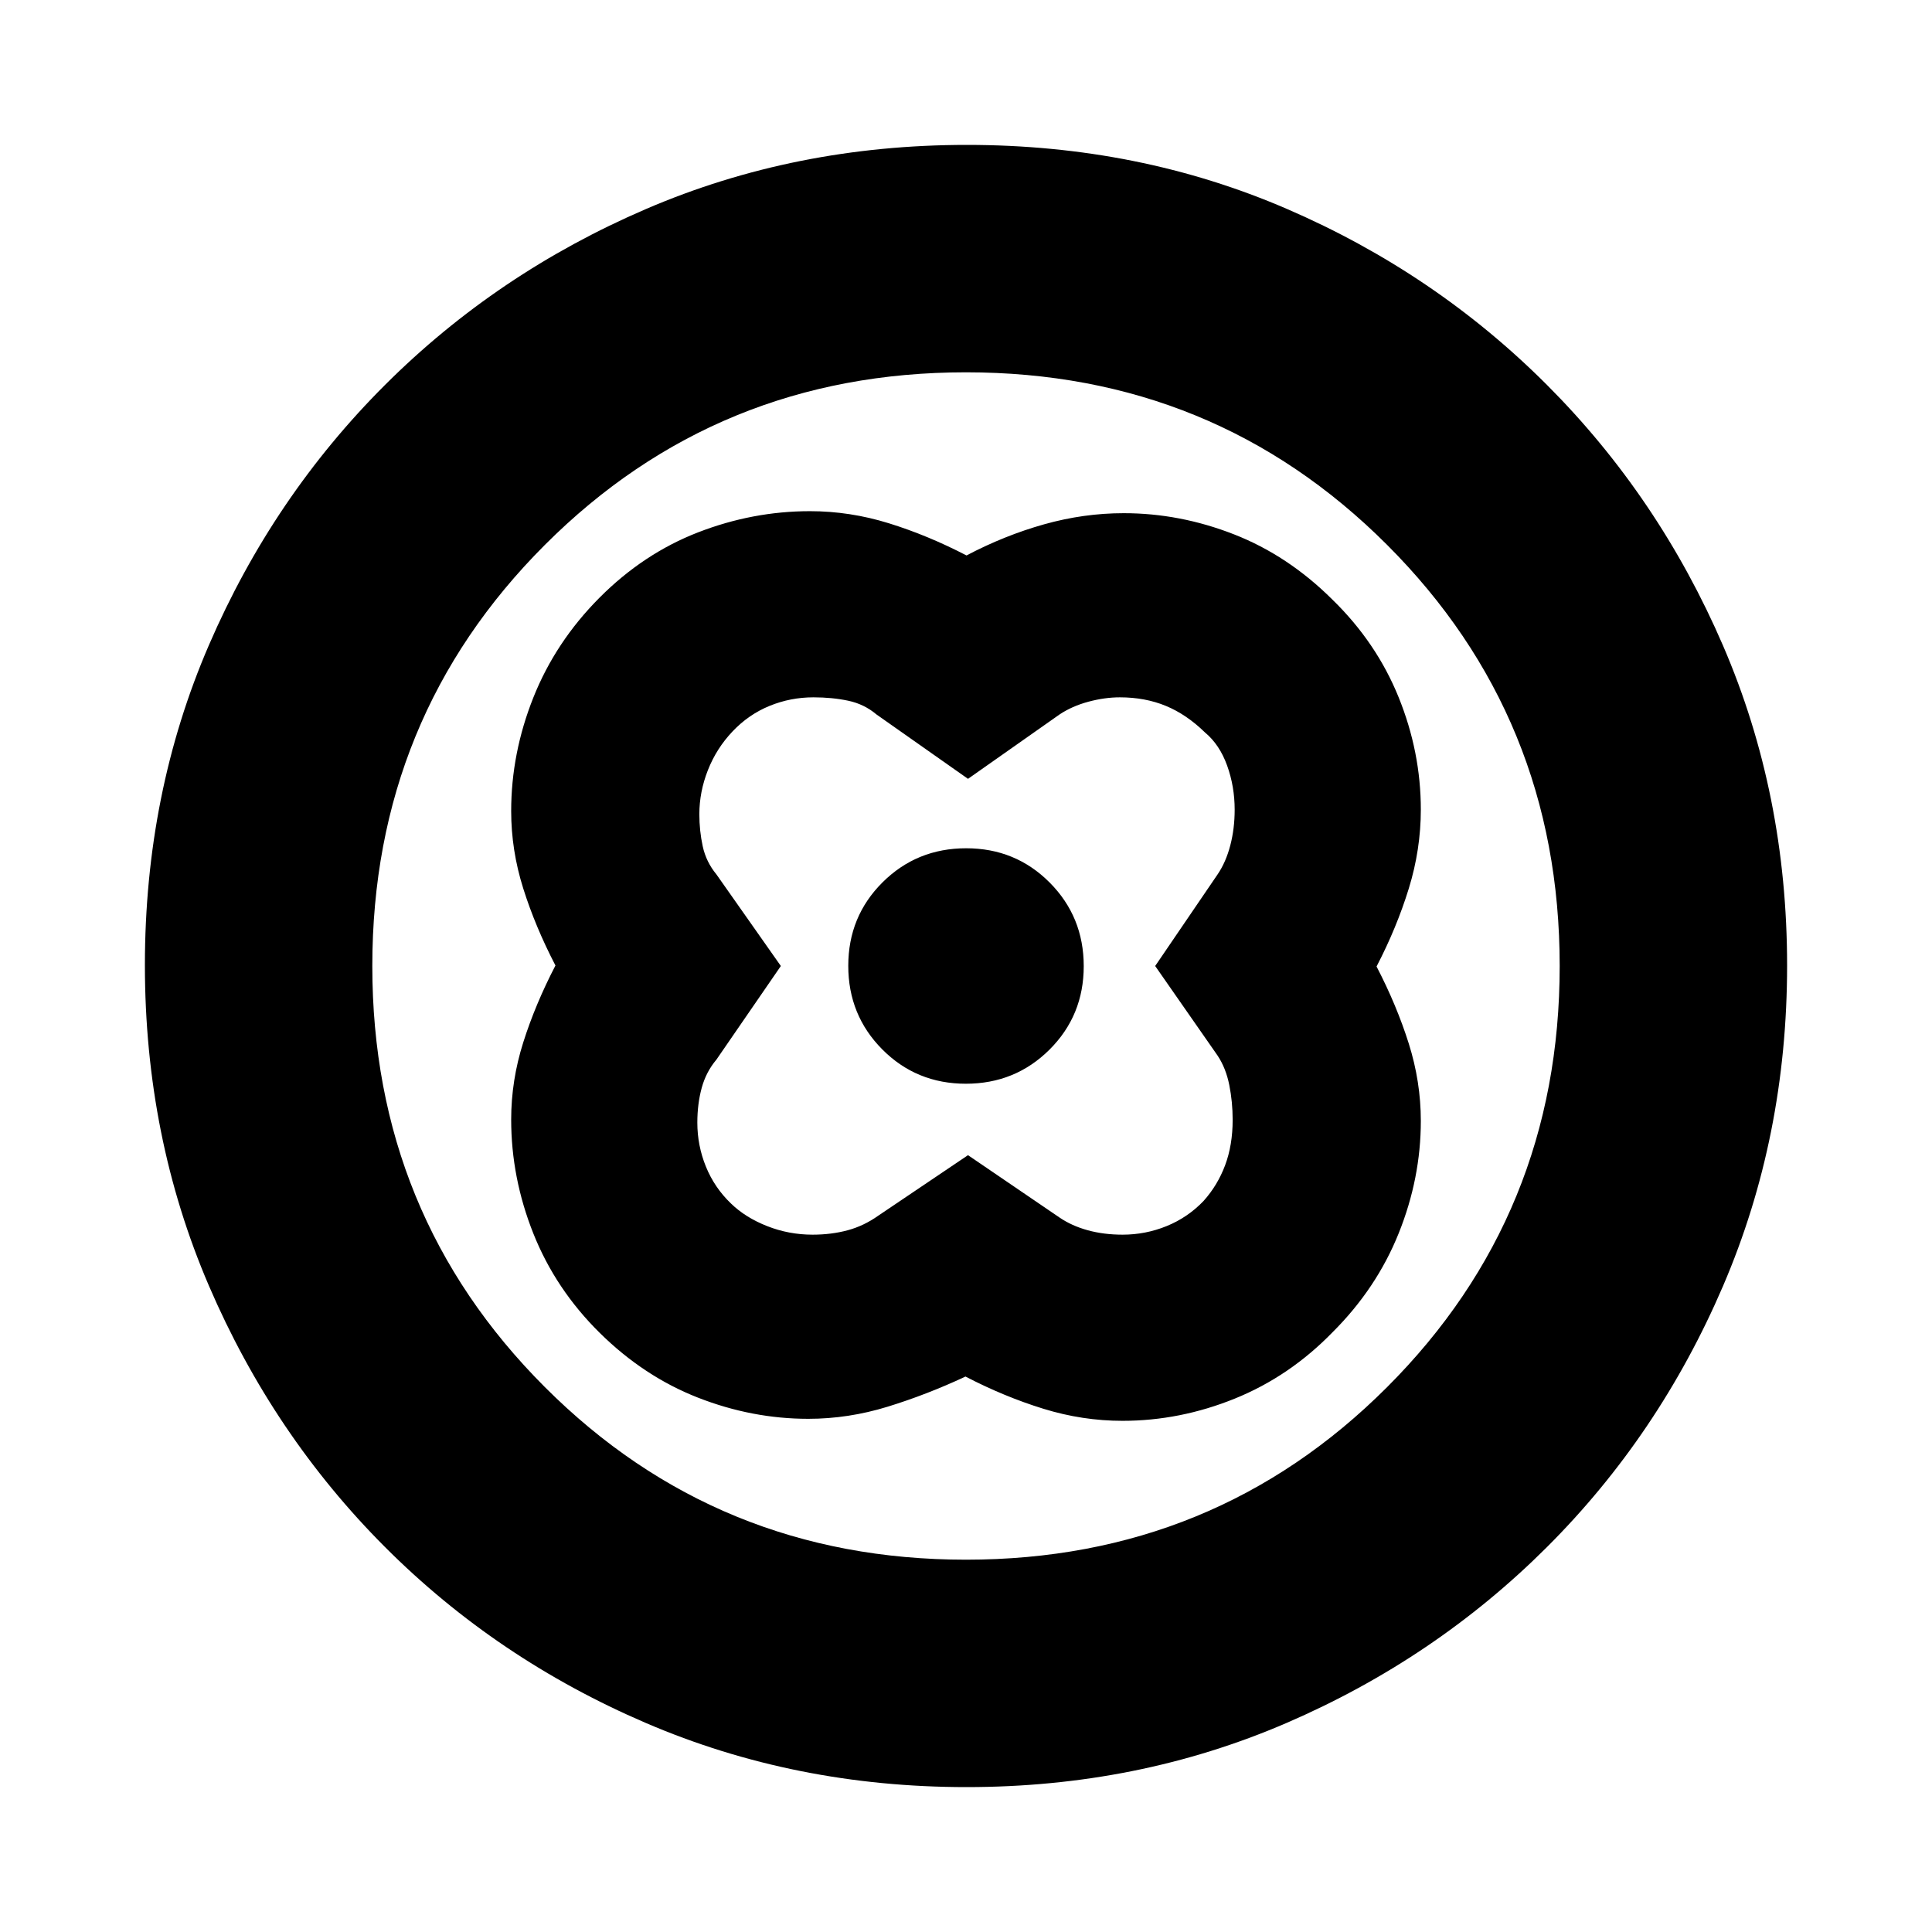 <svg xmlns="http://www.w3.org/2000/svg" height="20" viewBox="0 -960 960 960" width="20"><path d="M480.25-684q-19.25-10-38.61-16-19.35-6-39.18-6-28.43 0-55.6 10.53-27.16 10.54-49.01 32.5Q276-641 265-613.35q-11 27.64-11 56.35 0 19.48 6 38.49t16 38.26q-10 19.25-16 38.2-6 18.94-6 38.35 0 28.97 11.03 56.65 11.04 27.69 33 49.37Q320-276 346.87-265.5q26.86 10.5 54.76 10.5 19.86 0 39.37-6 19.5-6 38.75-15 19.25 10 38.68 16t39.33 6q28.52 0 55.78-11.03 27.26-11.04 48.61-33Q684-319.8 695-347.18T706-403q0-19.48-6-38.49t-16-38.26q10-19.25 16-38.68t6-39.33q0-28.52-11.03-55.78-11.04-27.26-33-48.61Q640-684 613.13-694.5 586.27-705 558.37-705q-19.86 0-39.52 5.52-19.66 5.52-38.6 15.48Zm.75 298-44.5 30q-7.22 5.14-15.32 7.32-8.11 2.18-17.42 2.18-11.76 0-22.56-4.25-10.8-4.25-18-11.25-8.2-7.87-12.45-18.34-4.25-10.47-4.25-21.85 0-9.31 2.18-17.27 2.18-7.96 7.32-14.04l32-46.5-32-45.5q-5.14-6.22-6.82-13.98-1.68-7.75-1.68-15.96 0-11.07 4.25-21.88Q356-588.13 364-596.56q8-8.44 18.4-12.69 10.41-4.25 21.79-4.25 9.31 0 17.27 1.68 7.96 1.68 14.04 6.82l45.5 32 45.5-32q6.22-4.14 14.32-6.32 8.11-2.18 15.62-2.18 12.56 0 22.86 4.25Q589.6-605 598.8-596q7.2 6 10.95 16.4 3.75 10.41 3.75 21.92 0 9.42-2.18 17.76-2.18 8.34-6.32 14.42L574-480l31 44.5q4.14 6.22 5.82 14.63 1.68 8.41 1.68 17.31 0 12.56-3.75 22.57T598-363.2q-7.87 8.2-18.34 12.45-10.47 4.25-21.85 4.25-9.31 0-17.27-2.18-7.96-2.18-14.04-6.32L481-386Zm-1.08-35.5q24.54 0 41.56-16.94 17.02-16.95 17.02-41.48 0-24.54-16.94-41.56-16.95-17.02-41.48-17.02-24.54 0-41.56 16.94-17.02 16.95-17.02 41.48 0 24.54 16.94 41.56 16.95 17.02 41.48 17.02Zm.36 349.5q-85.19 0-159.33-31.85-74.15-31.84-129.72-87.51-55.56-55.67-87.4-129.7Q72-395.09 72-480.46q0-85.45 31.85-159.09 31.84-73.65 87.51-129.22 55.67-55.56 129.7-87.4Q395.09-888 480.46-888q85.45 0 159.09 31.85 73.65 31.84 129.22 87.51 55.56 55.67 87.4 129.46Q888-565.38 888-480.28q0 85.19-31.85 159.33-31.84 74.15-87.51 129.72-55.67 55.56-129.46 87.4Q565.38-72 480.28-72ZM480-185q123.5 0 209.25-85.75T775-480q0-123.5-85.75-209.25T480-775q-123.5 0-209.25 85.75T185-480q0 123.5 85.75 209.25T480-185Zm0-295Z"/></svg>